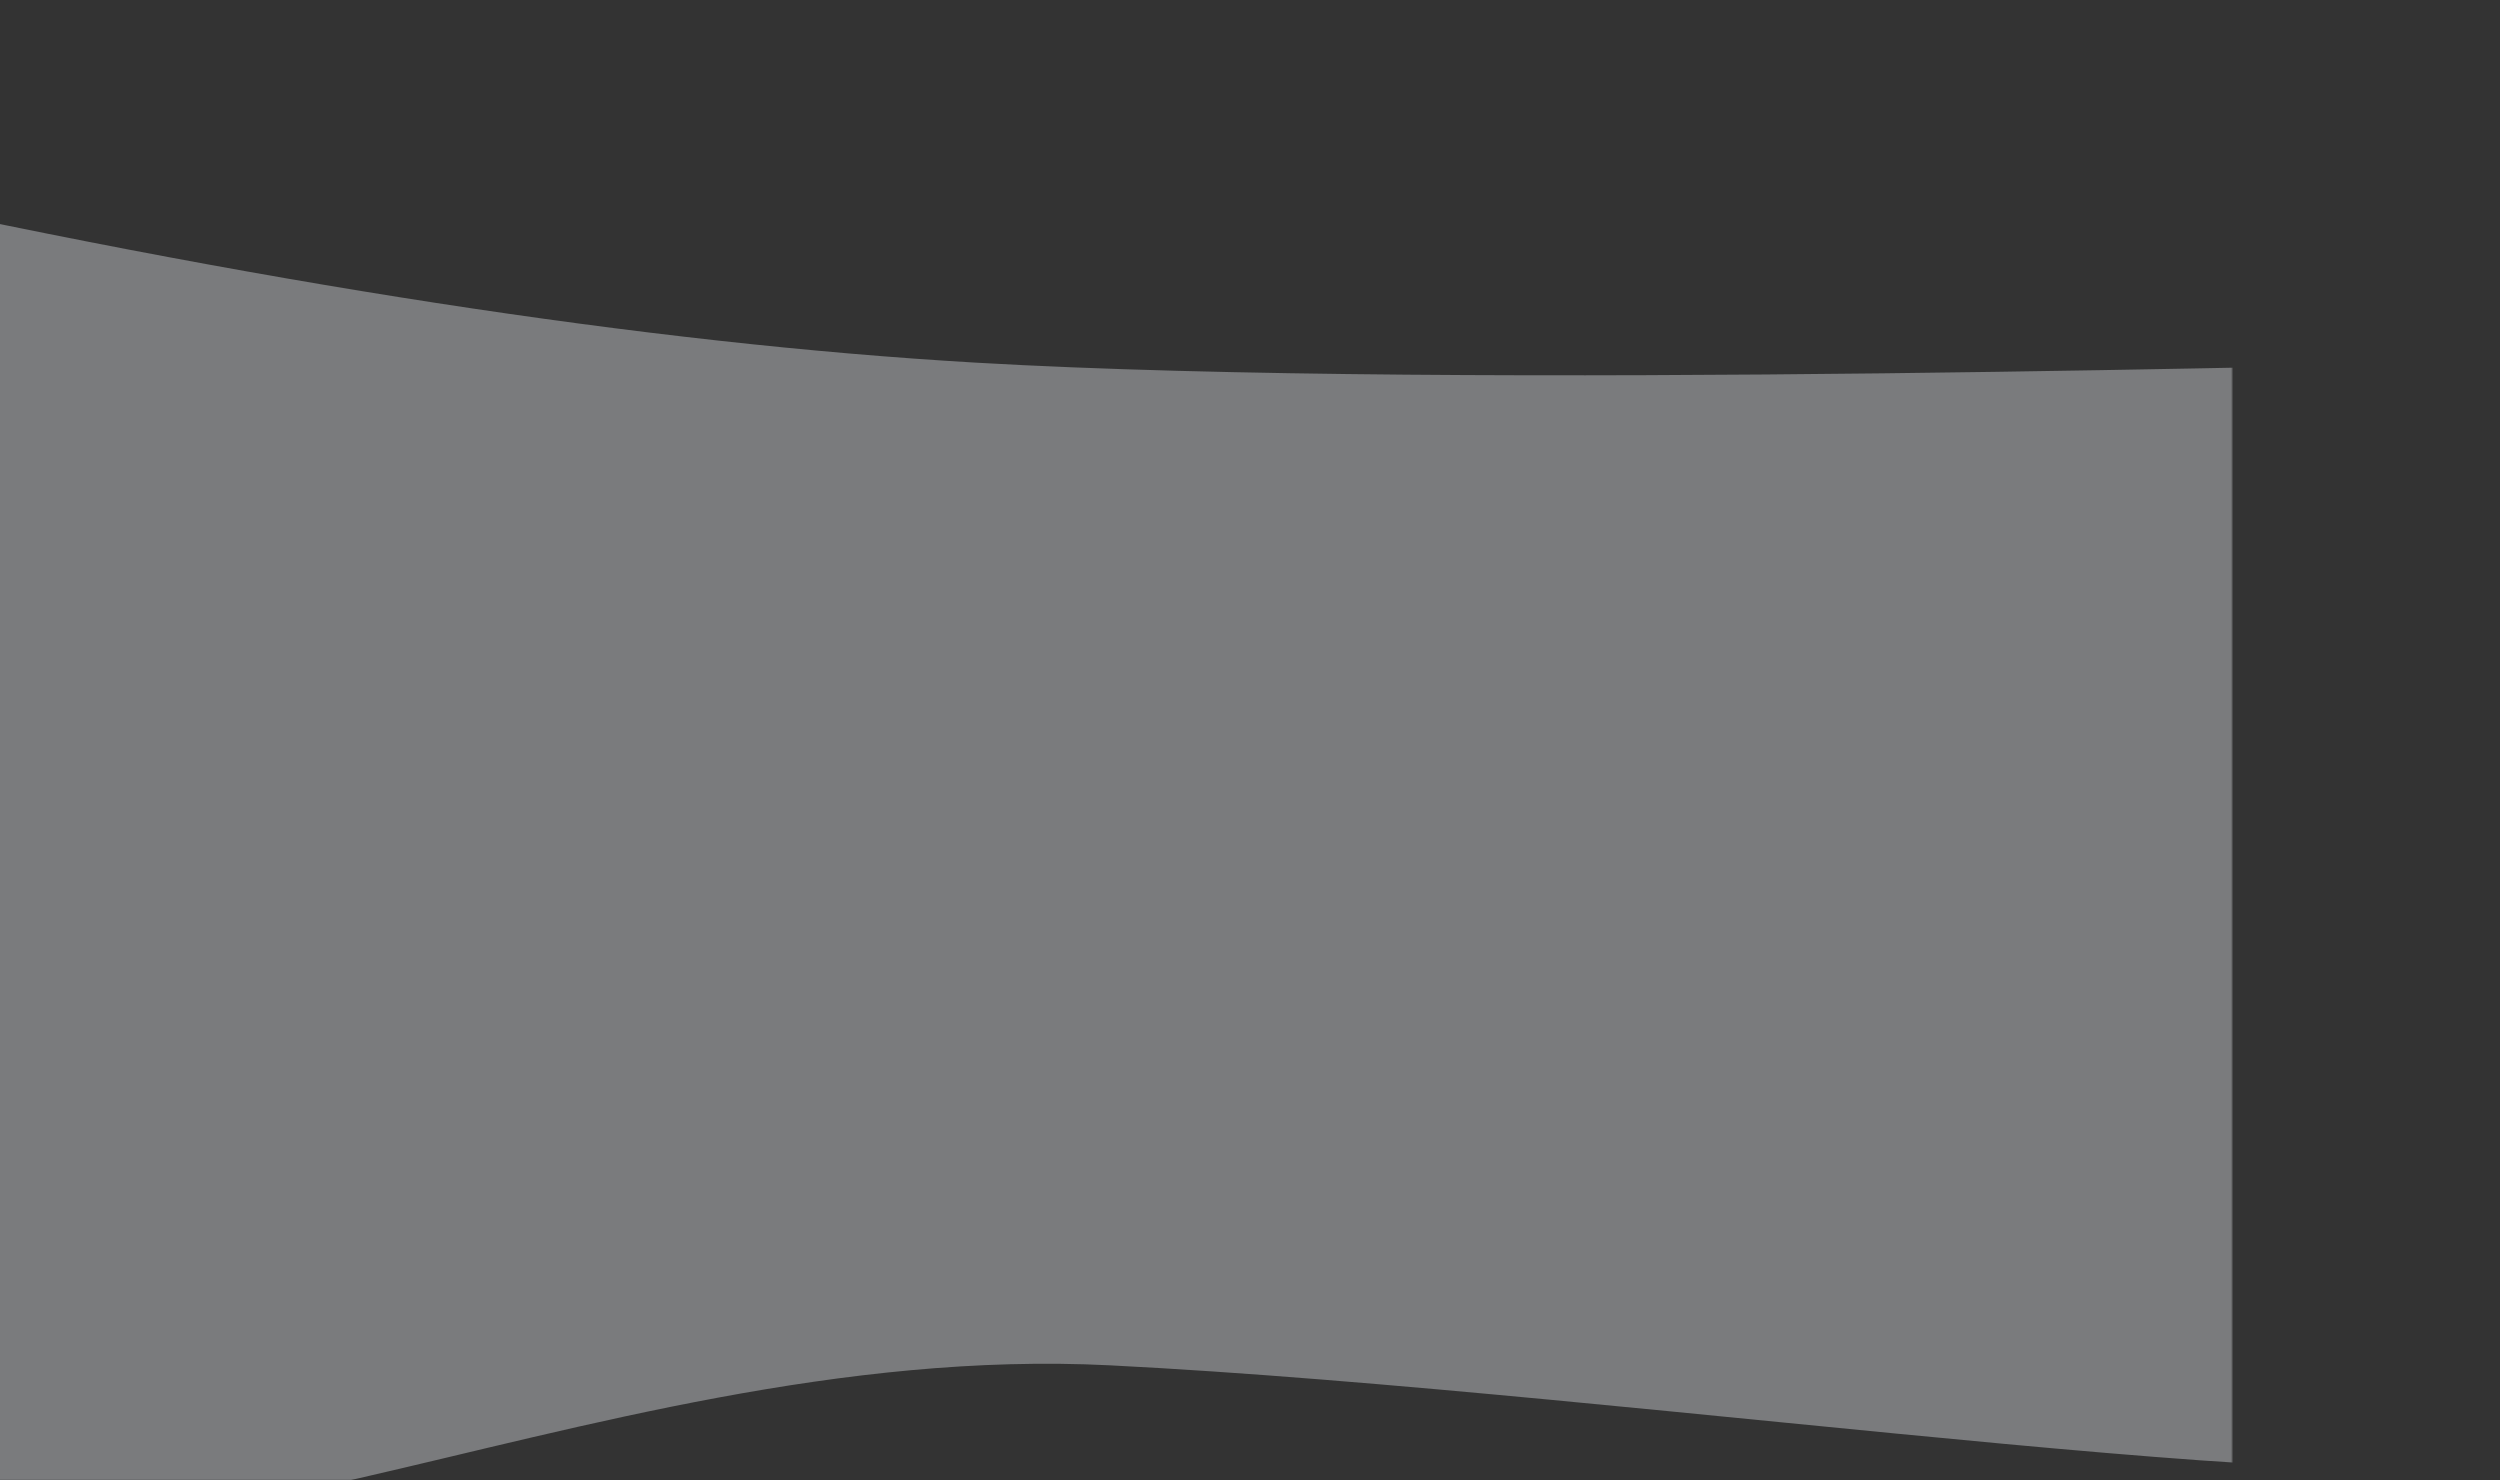 <?xml version="1.0" encoding="UTF-8"?>
<svg width="1140px" height="675px" viewBox="0 0 1140 675" version="1.1" xmlns="http://www.w3.org/2000/svg" xmlns:xlink="http://www.w3.org/1999/xlink">
    <rect x="0" y="0" width="1140" height="675" fill="#333333" stroke="none"/>
    <title>编组 23</title>
    <defs>
        <rect id="path-1" x="0" y="0" width="1140" height="675"></rect>
    </defs>
    <g id="页面-1" stroke="none" stroke-width="1" fill="none" fill-rule="evenodd">
        <g id="建木官网" transform="translate(-390, -2664)">
            <g id="编组-23" transform="translate(390, 2664)">
                <mask id="mask-2" fill="white">
                    <use xlink:href="#path-1"></use>
                </mask>
                <g id="矩形" opacity="0.604"></g>
                <path d="M-121.193,165.348 C-75.5,165.348 349.626,178.39 573.234,165.348 C722.306,156.653 901.187,129.037 1109.876,82.5 C1156.929,398.535 1148.86,590.486 1085.669,658.352 C990.881,760.152 754.387,610.38 511.87,622.584 C269.353,634.788 -122.124,694.002 -122.124,658.352 C-122.124,622.703 -122.124,165.348 -121.193,165.348 Z" id="路径-3备份-3" fill="#F6FAFF" opacity="0.601" mask="url(#mask-2)" transform="translate(508.938, 388.256) scale(-1, 1) translate(-508.938, -388.256) "></path>
            </g>
        </g>
    </g>
</svg>